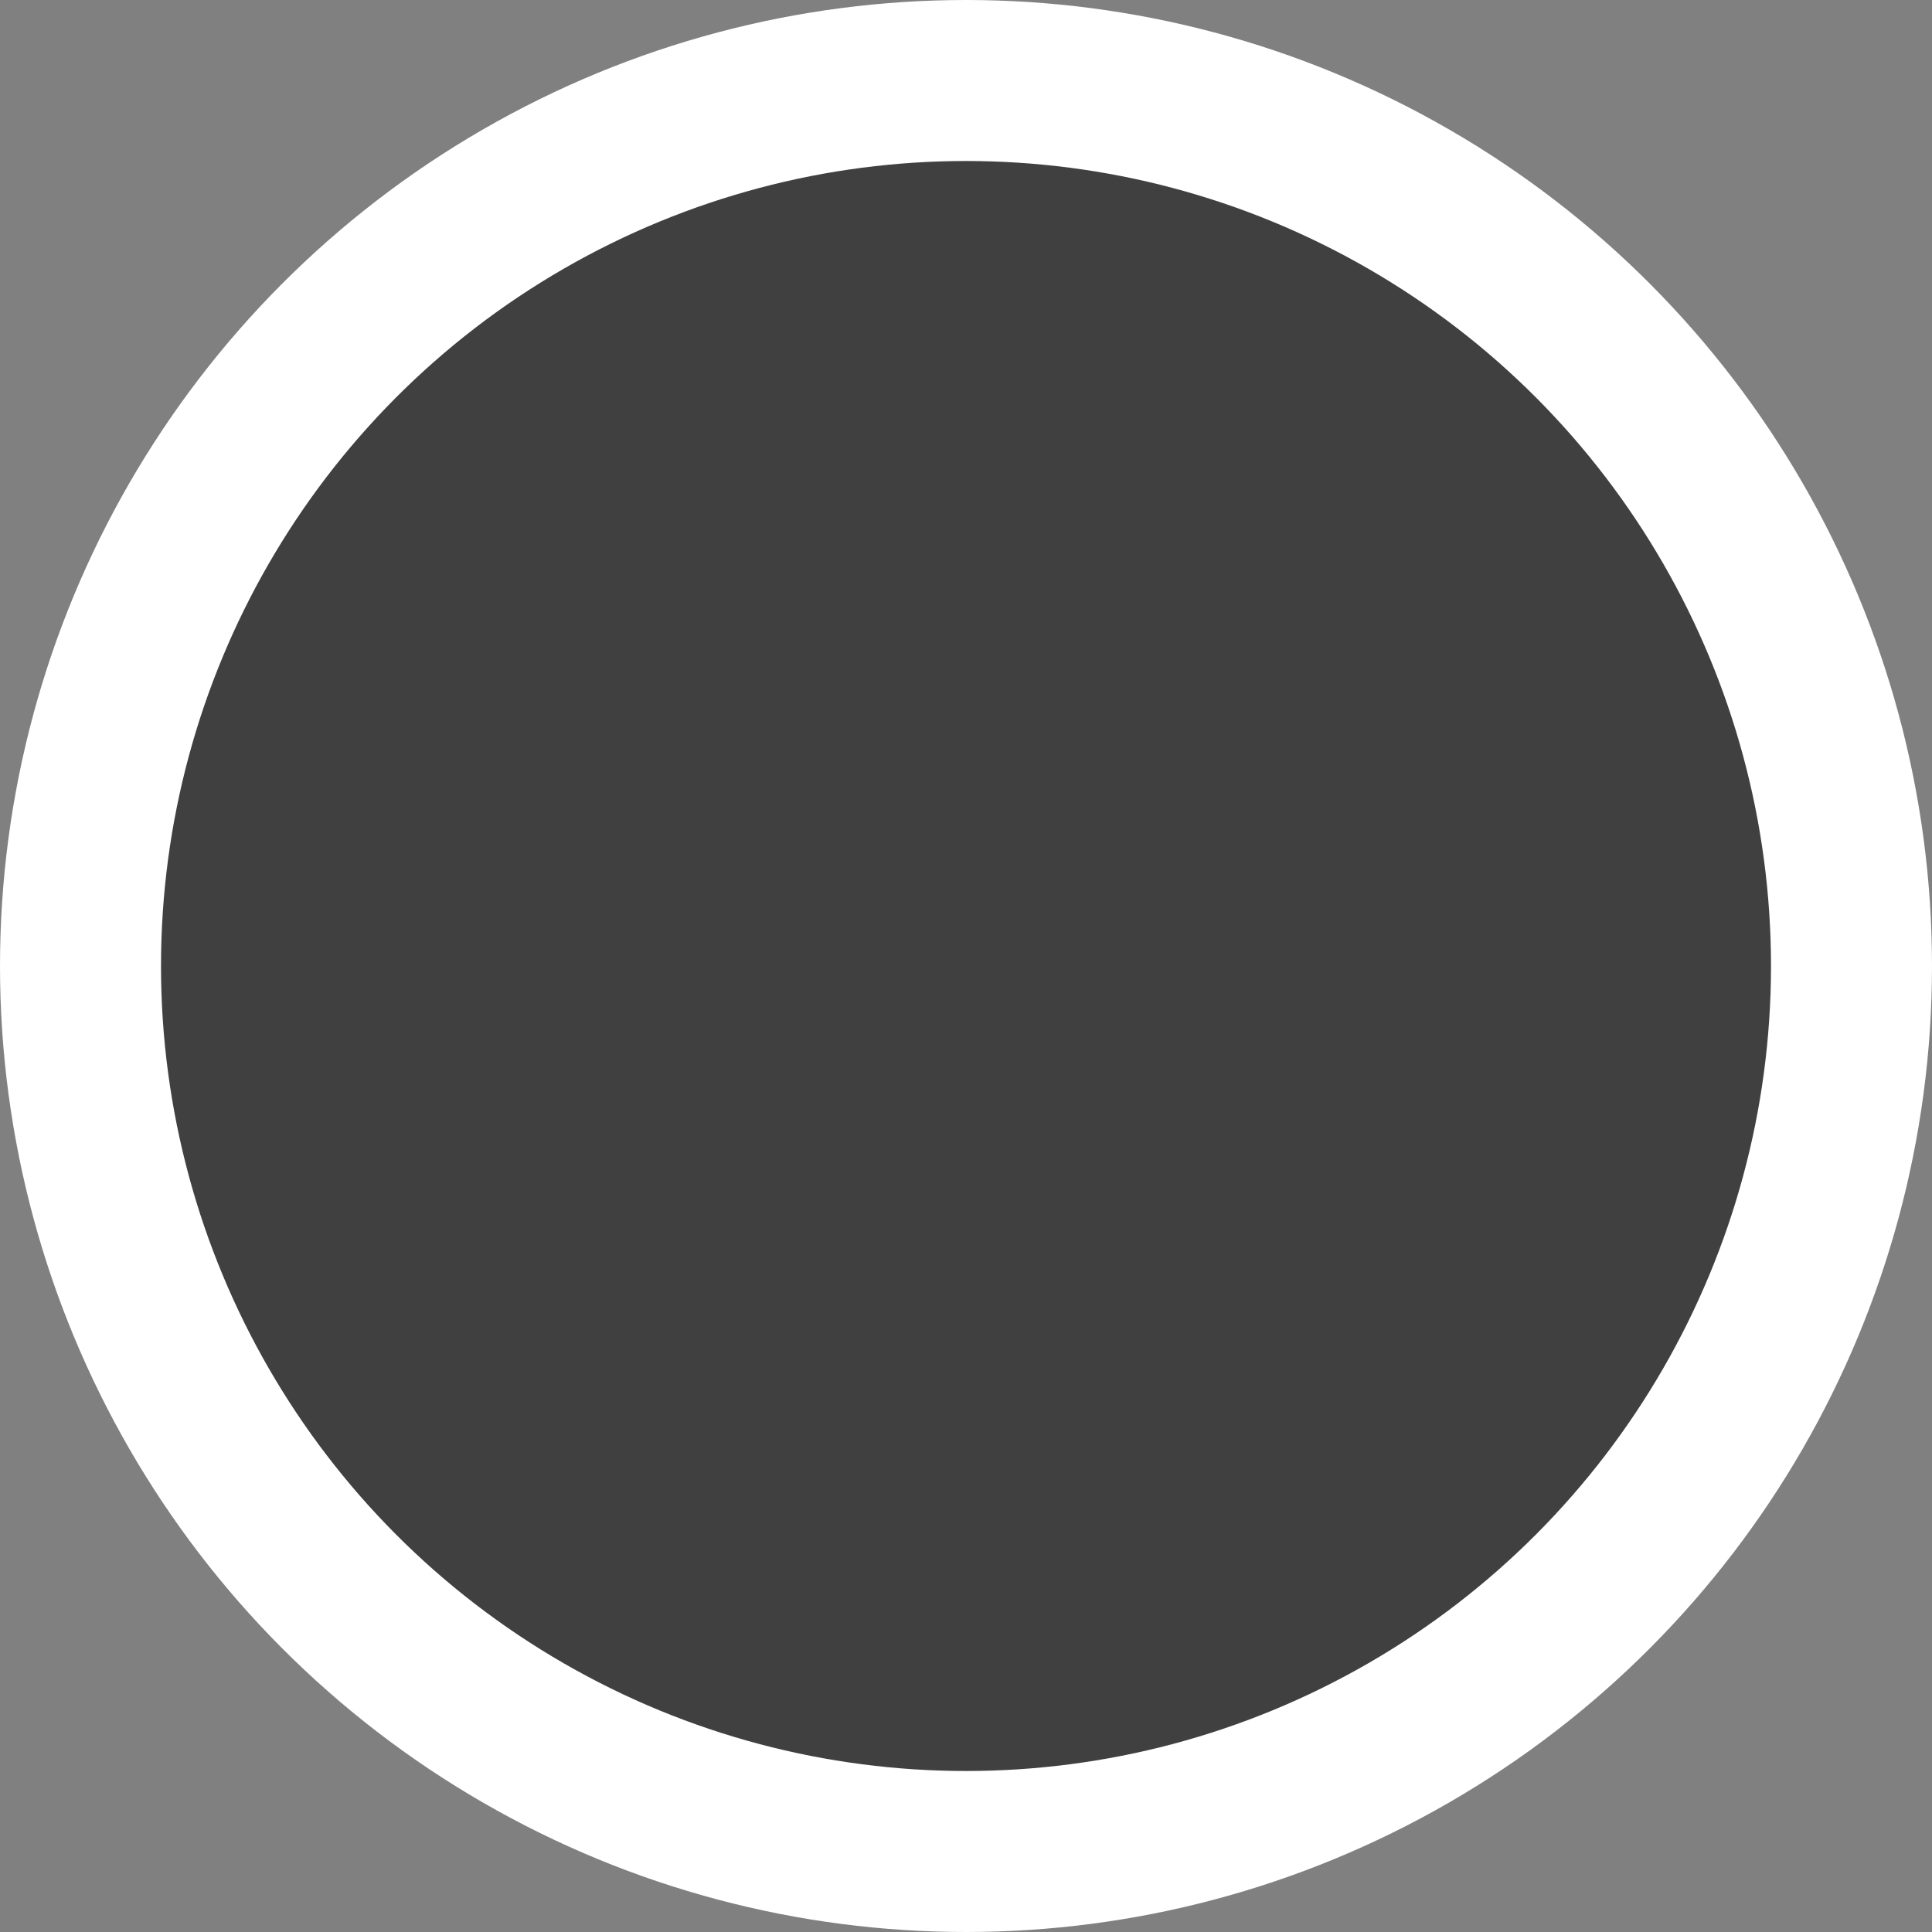 <svg xmlns="http://www.w3.org/2000/svg" viewBox="0 0 24 24" height="24" width="24" fill="none">
    <rect x="0" y="0" width="24" height="24" fill="#808080" stroke="none"/>
    <circle cx="12" cy="12" r="11" fill="black" fill-opacity="0.5" stroke-width="2" stroke="white"/>
</svg>